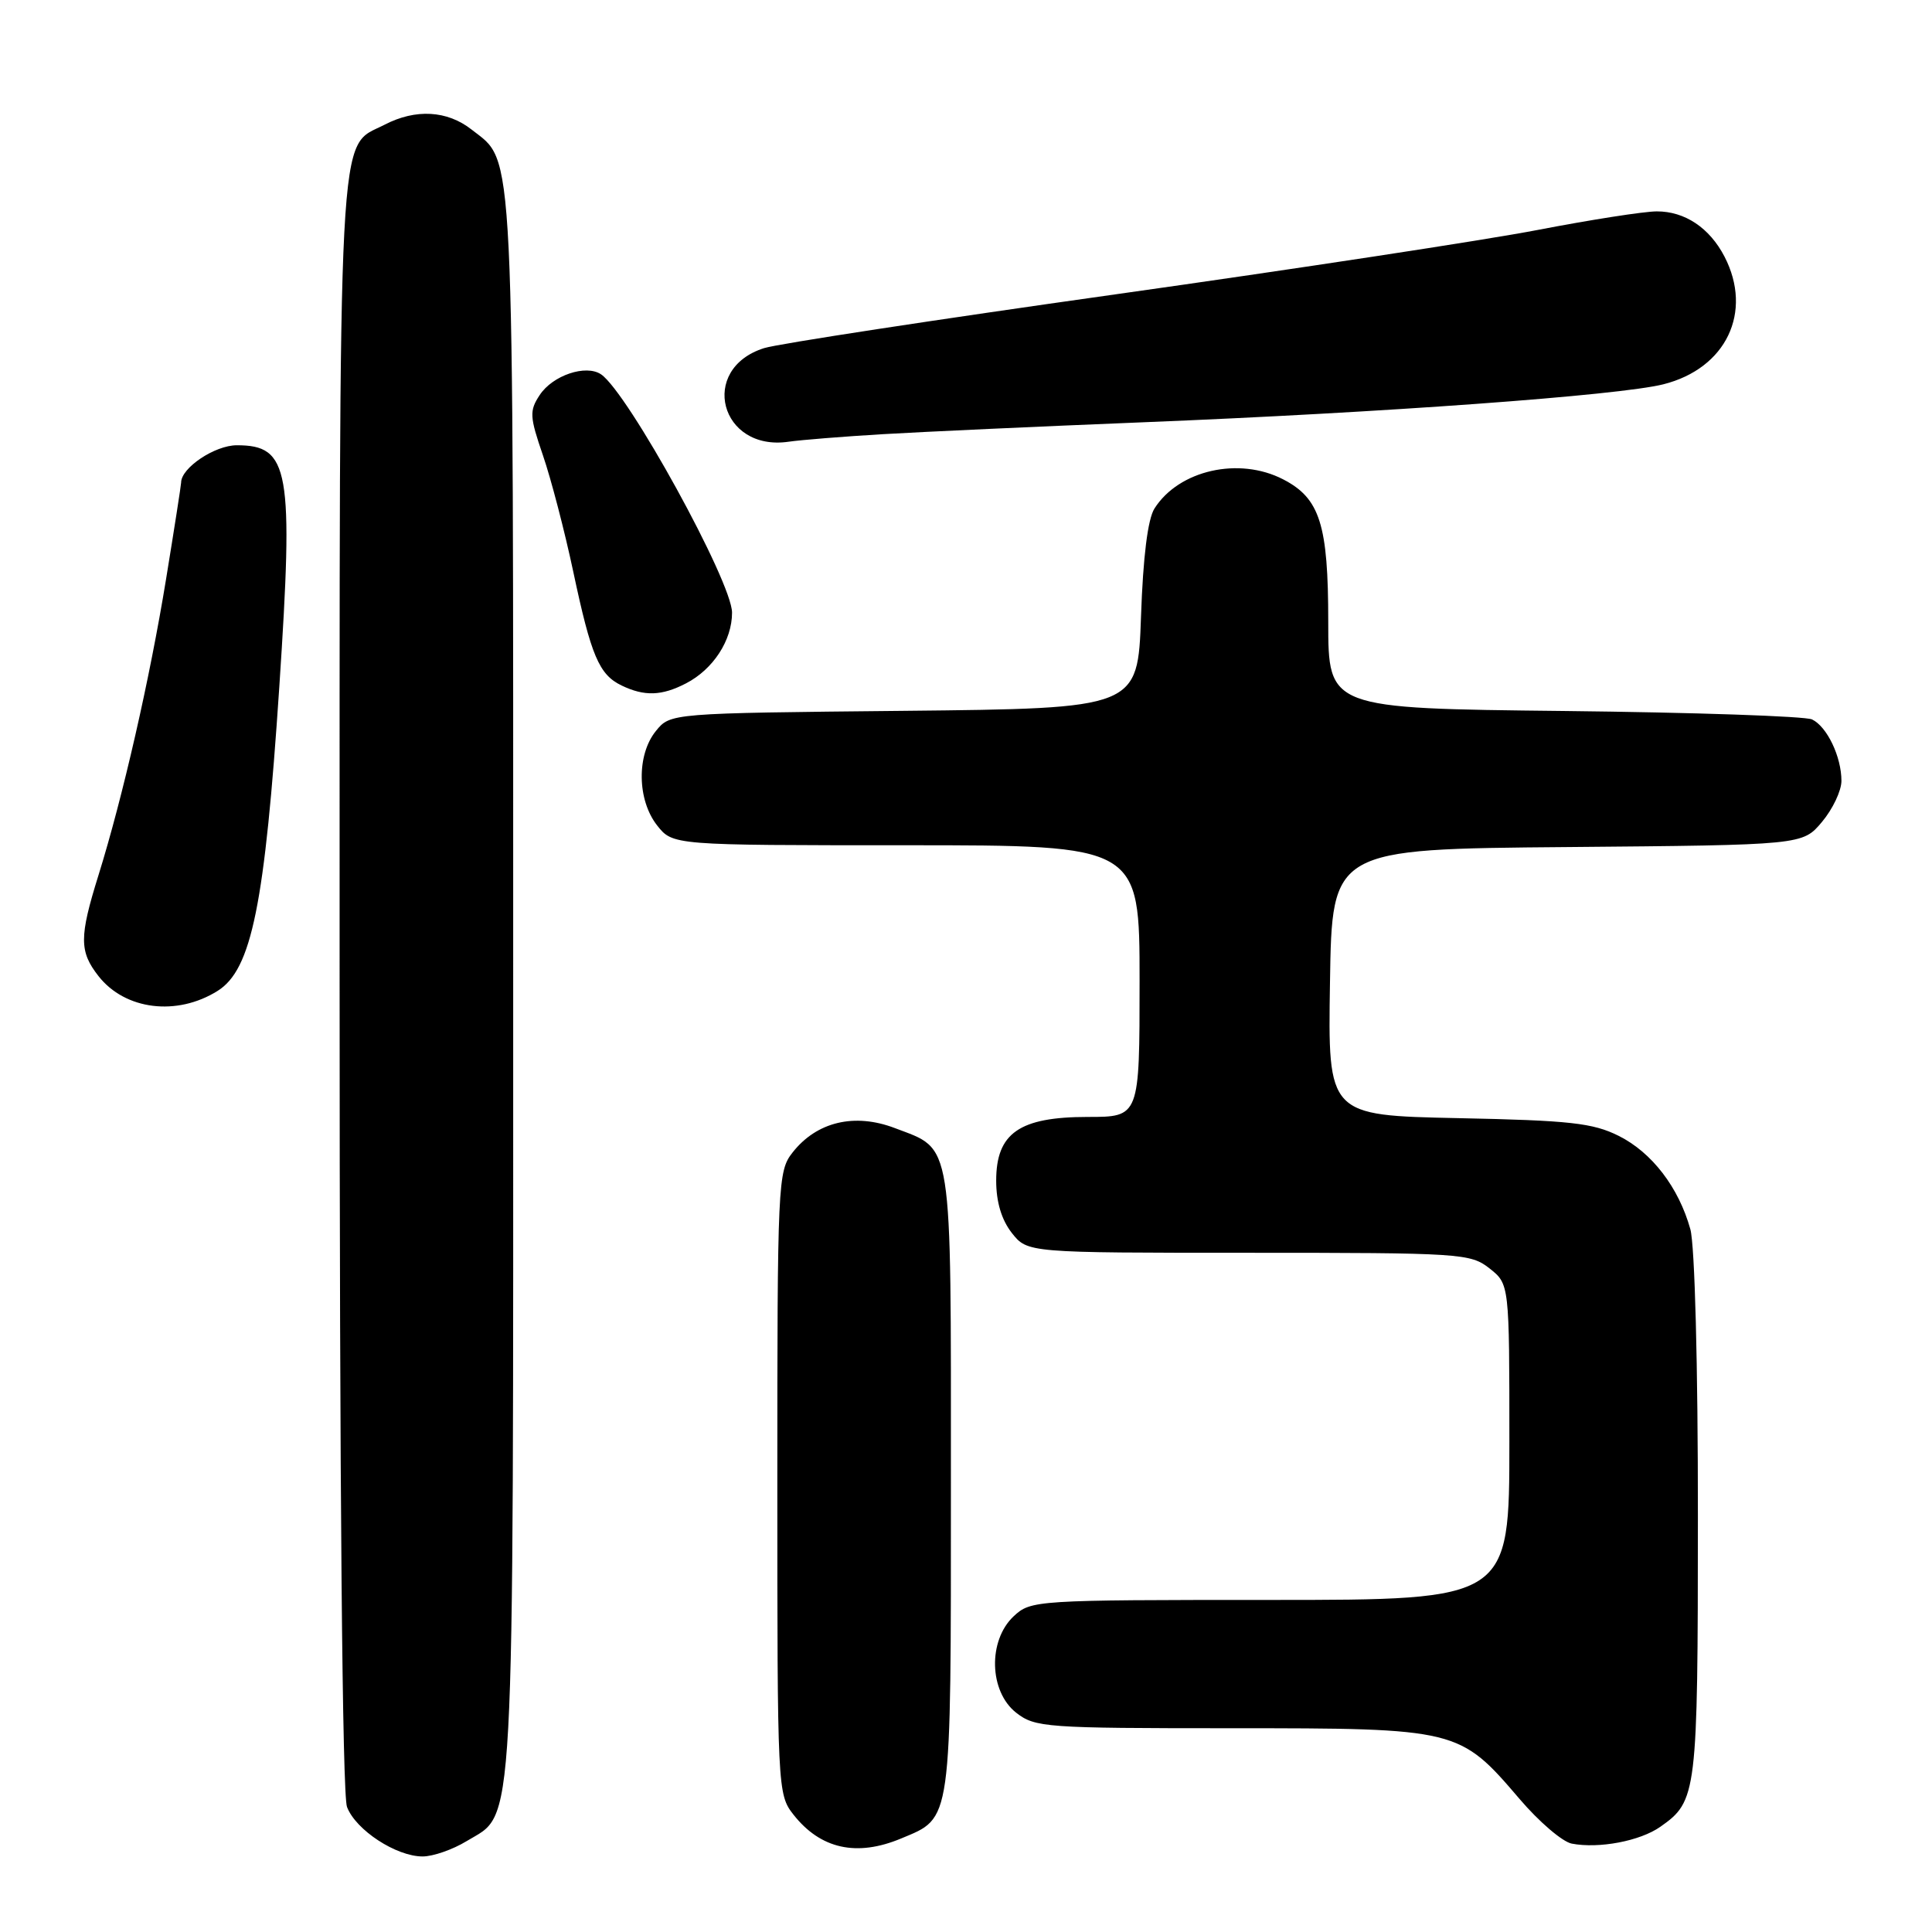 <?xml version="1.0" encoding="UTF-8" standalone="no"?>
<!DOCTYPE svg PUBLIC "-//W3C//DTD SVG 1.1//EN" "http://www.w3.org/Graphics/SVG/1.1/DTD/svg11.dtd" >
<svg xmlns="http://www.w3.org/2000/svg" xmlns:xlink="http://www.w3.org/1999/xlink" version="1.1" viewBox="0 0 256 256">
 <g >
 <path fill="currentColor"
d=" M 61.81 243.97 C 68.31 240.01 68.00 245.64 68.00 130.50 C 68.00 16.97 68.23 21.69 62.49 17.17 C 59.26 14.63 55.08 14.39 50.97 16.52 C 44.67 19.77 45.00 13.46 45.00 130.39 C 45.00 197.14 45.36 237.83 45.98 239.43 C 47.14 242.49 52.50 245.99 56.00 245.99 C 57.38 245.99 59.99 245.08 61.81 243.97 Z  M 119.40 243.61 C 126.17 240.78 126.00 242.02 126.00 196.50 C 126.00 150.42 126.32 152.43 118.58 149.48 C 113.24 147.44 108.22 148.63 105.02 152.71 C 103.07 155.18 103.00 156.68 103.00 196.50 C 103.00 237.10 103.03 237.77 105.14 240.45 C 108.72 245.00 113.51 246.07 119.40 243.61 Z  M 220.00 242.06 C 224.86 238.65 224.97 237.76 224.98 201.00 C 224.99 180.92 224.57 164.99 223.98 162.88 C 222.44 157.34 218.89 152.71 214.49 150.51 C 211.07 148.80 208.02 148.46 193.23 148.16 C 175.95 147.80 175.95 147.80 176.23 130.15 C 176.50 112.50 176.50 112.50 207.67 112.24 C 238.85 111.97 238.85 111.97 241.42 108.91 C 242.84 107.22 244.00 104.78 244.00 103.47 C 244.00 100.28 242.10 96.29 240.11 95.33 C 239.23 94.90 224.44 94.40 207.25 94.21 C 176.00 93.87 176.00 93.87 176.00 82.39 C 176.00 69.51 174.90 66.03 170.03 63.52 C 164.18 60.49 156.21 62.29 152.98 67.37 C 152.09 68.75 151.46 73.79 151.19 81.69 C 150.76 93.87 150.76 93.87 119.79 94.19 C 88.82 94.50 88.82 94.50 86.91 96.86 C 84.34 100.03 84.42 105.99 87.07 109.37 C 89.15 112.00 89.15 112.00 120.07 112.00 C 151.00 112.00 151.00 112.00 151.00 130.00 C 151.00 148.00 151.00 148.00 144.13 148.00 C 135.08 148.00 132.00 150.14 132.00 156.44 C 132.00 159.27 132.71 161.63 134.07 163.37 C 136.15 166.00 136.15 166.00 165.44 166.00 C 193.56 166.00 194.84 166.08 197.37 168.07 C 200.00 170.15 200.00 170.15 200.00 191.07 C 200.00 212.00 200.00 212.00 168.31 212.00 C 137.16 212.00 136.59 212.04 134.31 214.17 C 130.89 217.39 131.06 224.11 134.63 226.93 C 137.15 228.90 138.48 229.00 163.17 229.00 C 193.16 229.00 193.39 229.06 201.34 238.36 C 203.92 241.39 207.04 244.06 208.27 244.29 C 211.87 244.98 217.31 243.95 220.00 242.06 Z  M 28.83 131.30 C 33.35 128.48 35.09 119.86 37.01 91.00 C 38.92 62.17 38.36 59.00 31.38 59.00 C 28.47 59.00 24.00 61.99 24.00 63.94 C 24.00 64.25 23.10 70.02 22.00 76.76 C 19.84 90.01 16.27 105.63 13.04 116.00 C 10.49 124.17 10.50 126.09 13.06 129.35 C 16.58 133.83 23.44 134.68 28.83 131.30 Z  M 90.90 90.55 C 94.50 88.69 97.00 84.85 97.00 81.18 C 97.00 77.11 83.20 52.01 79.64 49.60 C 77.63 48.25 73.22 49.74 71.51 52.35 C 70.13 54.44 70.18 55.20 71.94 60.33 C 73.01 63.44 74.82 70.38 75.96 75.75 C 78.33 86.92 79.38 89.39 82.36 90.83 C 85.39 92.29 87.68 92.22 90.90 90.55 Z  M 117.00 57.53 C 122.22 57.22 137.67 56.51 151.33 55.96 C 183.27 54.68 214.52 52.40 220.41 50.92 C 228.73 48.82 232.30 41.36 228.51 34.01 C 226.53 30.19 223.25 28.00 219.53 28.01 C 217.86 28.01 210.76 29.12 203.75 30.47 C 196.74 31.82 171.54 35.66 147.75 39.01 C 123.96 42.36 103.03 45.56 101.24 46.13 C 92.53 48.89 95.41 59.86 104.50 58.53 C 106.15 58.29 111.78 57.84 117.00 57.53 Z "/>
</g>
</svg>